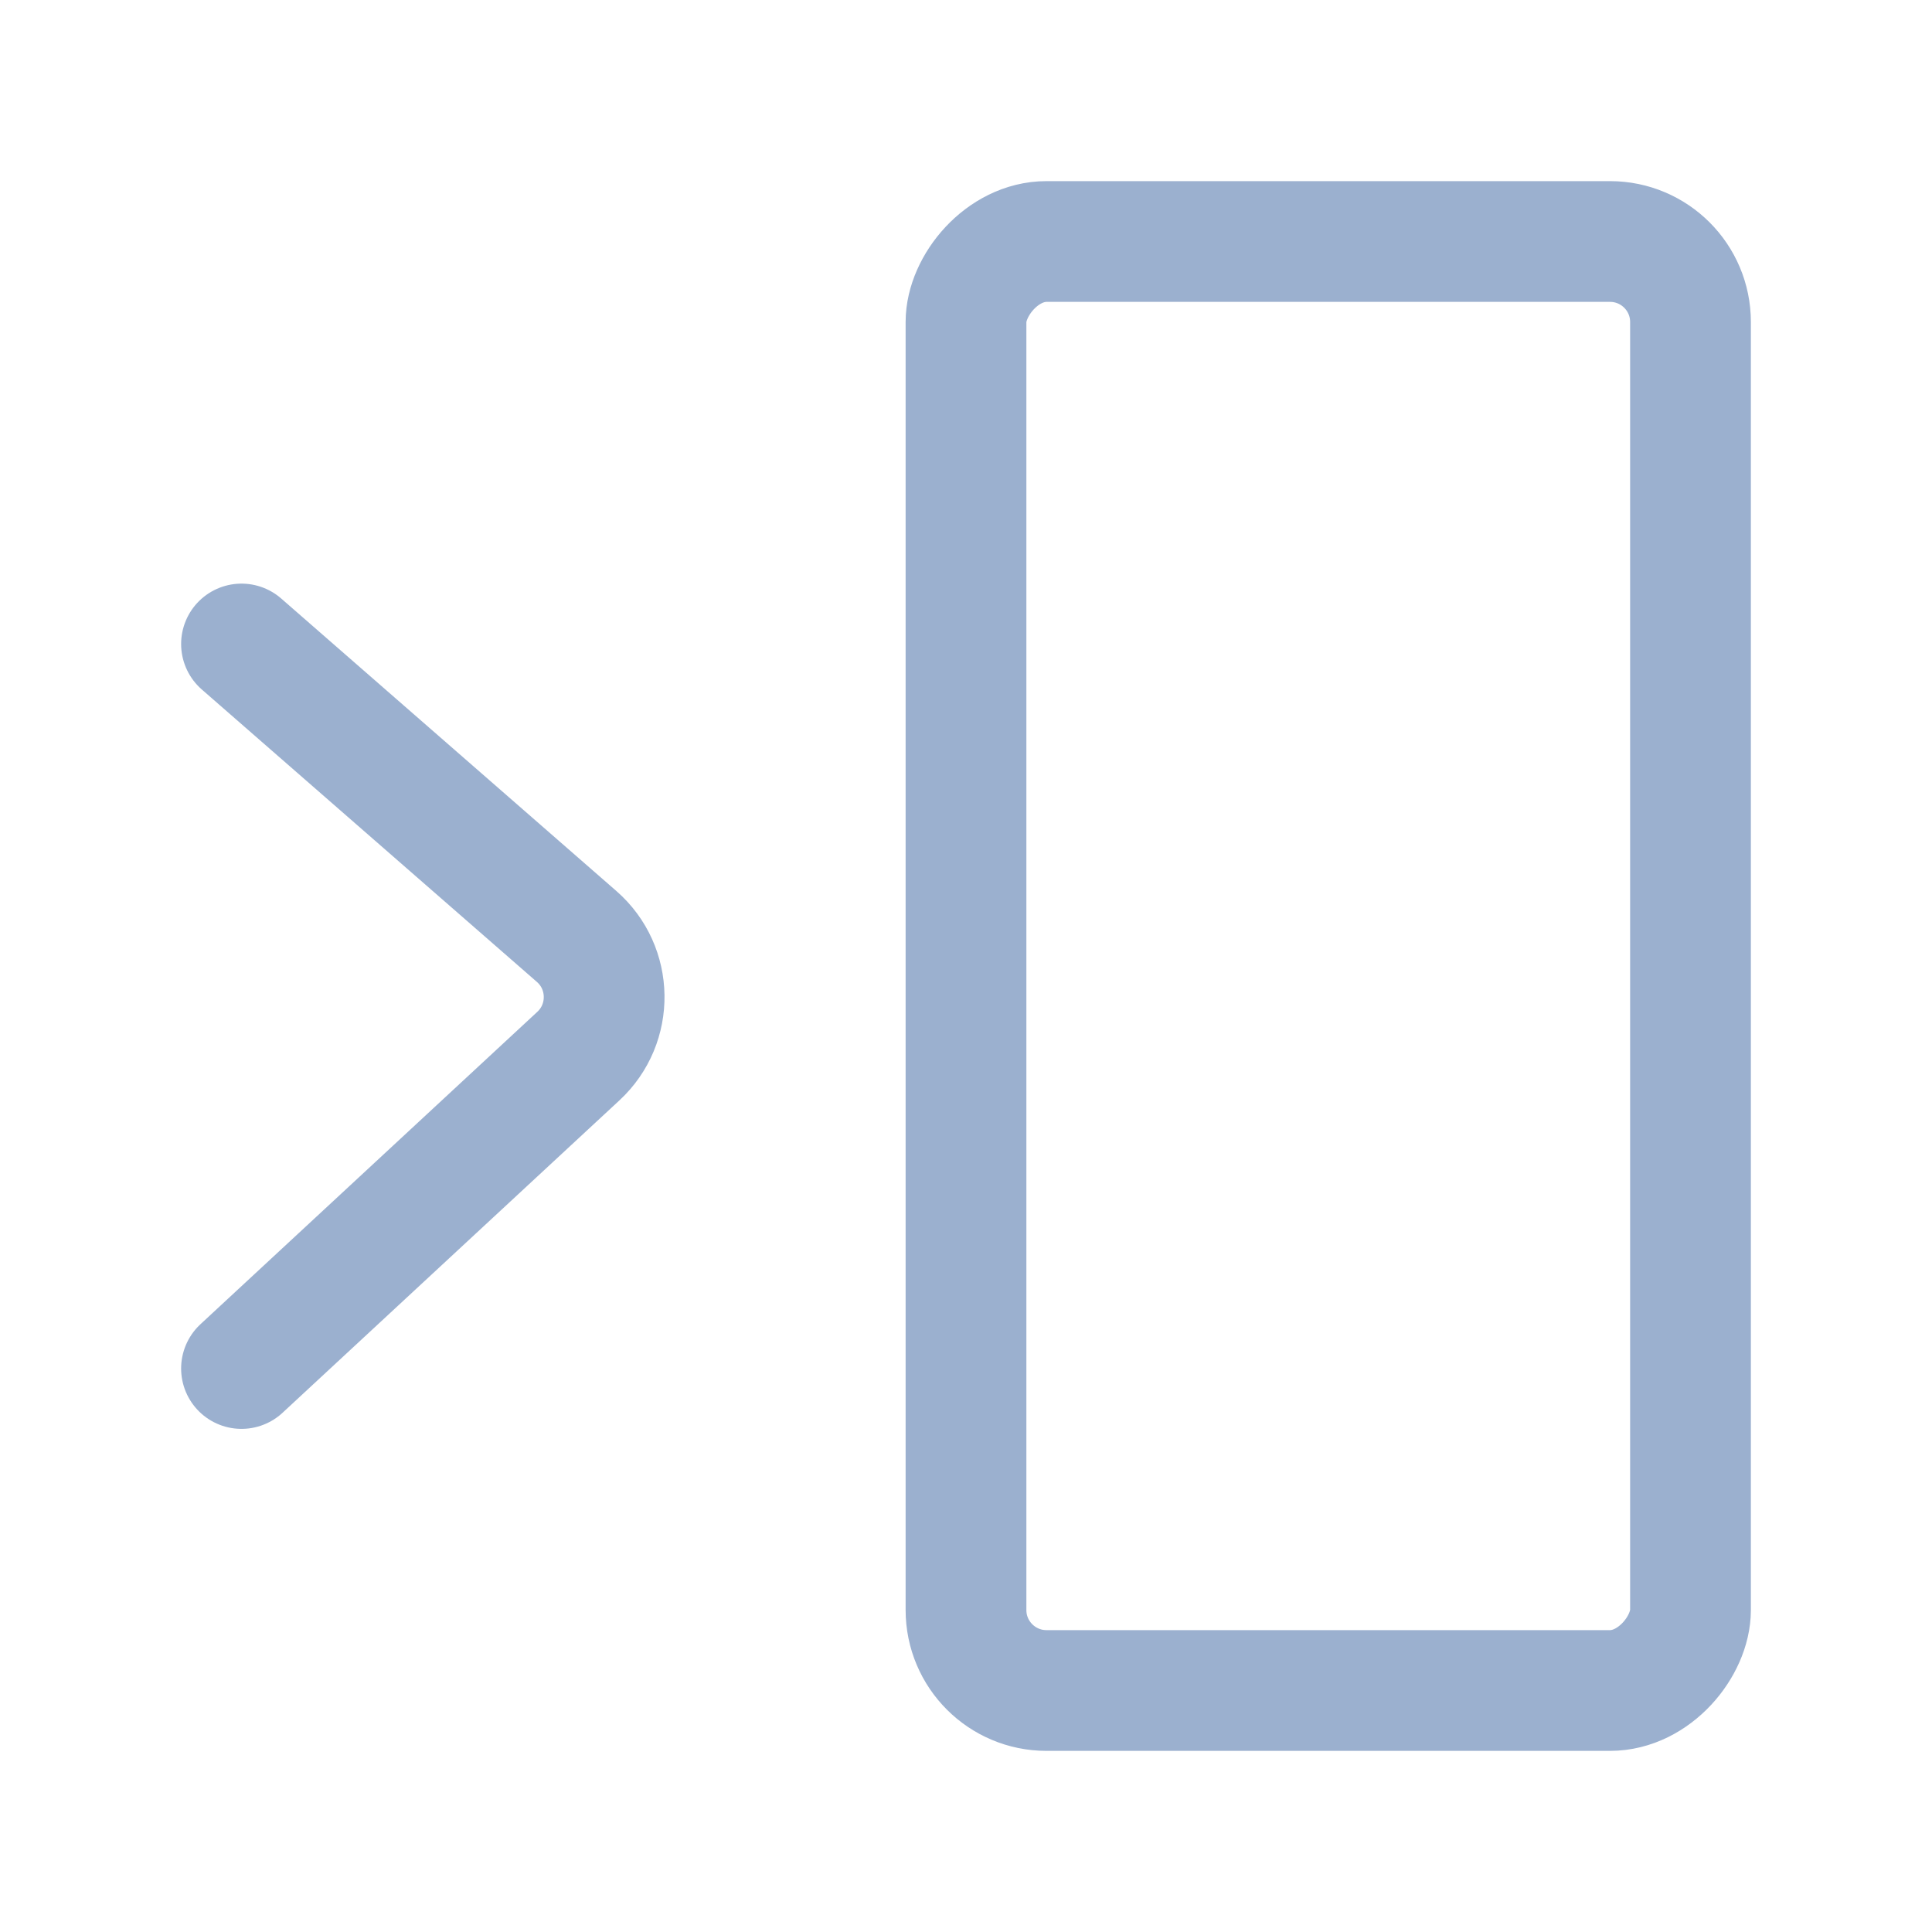 <svg width="24" height="24" viewBox="0 0 24 24" fill="none" xmlns="http://www.w3.org/2000/svg">
<path d="M3 8L7.163 11.633C7.61 12.023 7.62 12.716 7.185 13.119L3 17" stroke="#9BB0CF" stroke-width="1.5" stroke-linecap="round" stroke-linejoin="round"/>
<rect width="9" height="18" rx="1" transform="matrix(-1 0 0 1 21 3)" stroke="#9BB0CF" stroke-width="1.5" stroke-linecap="round" stroke-linejoin="round"/>
</svg>
